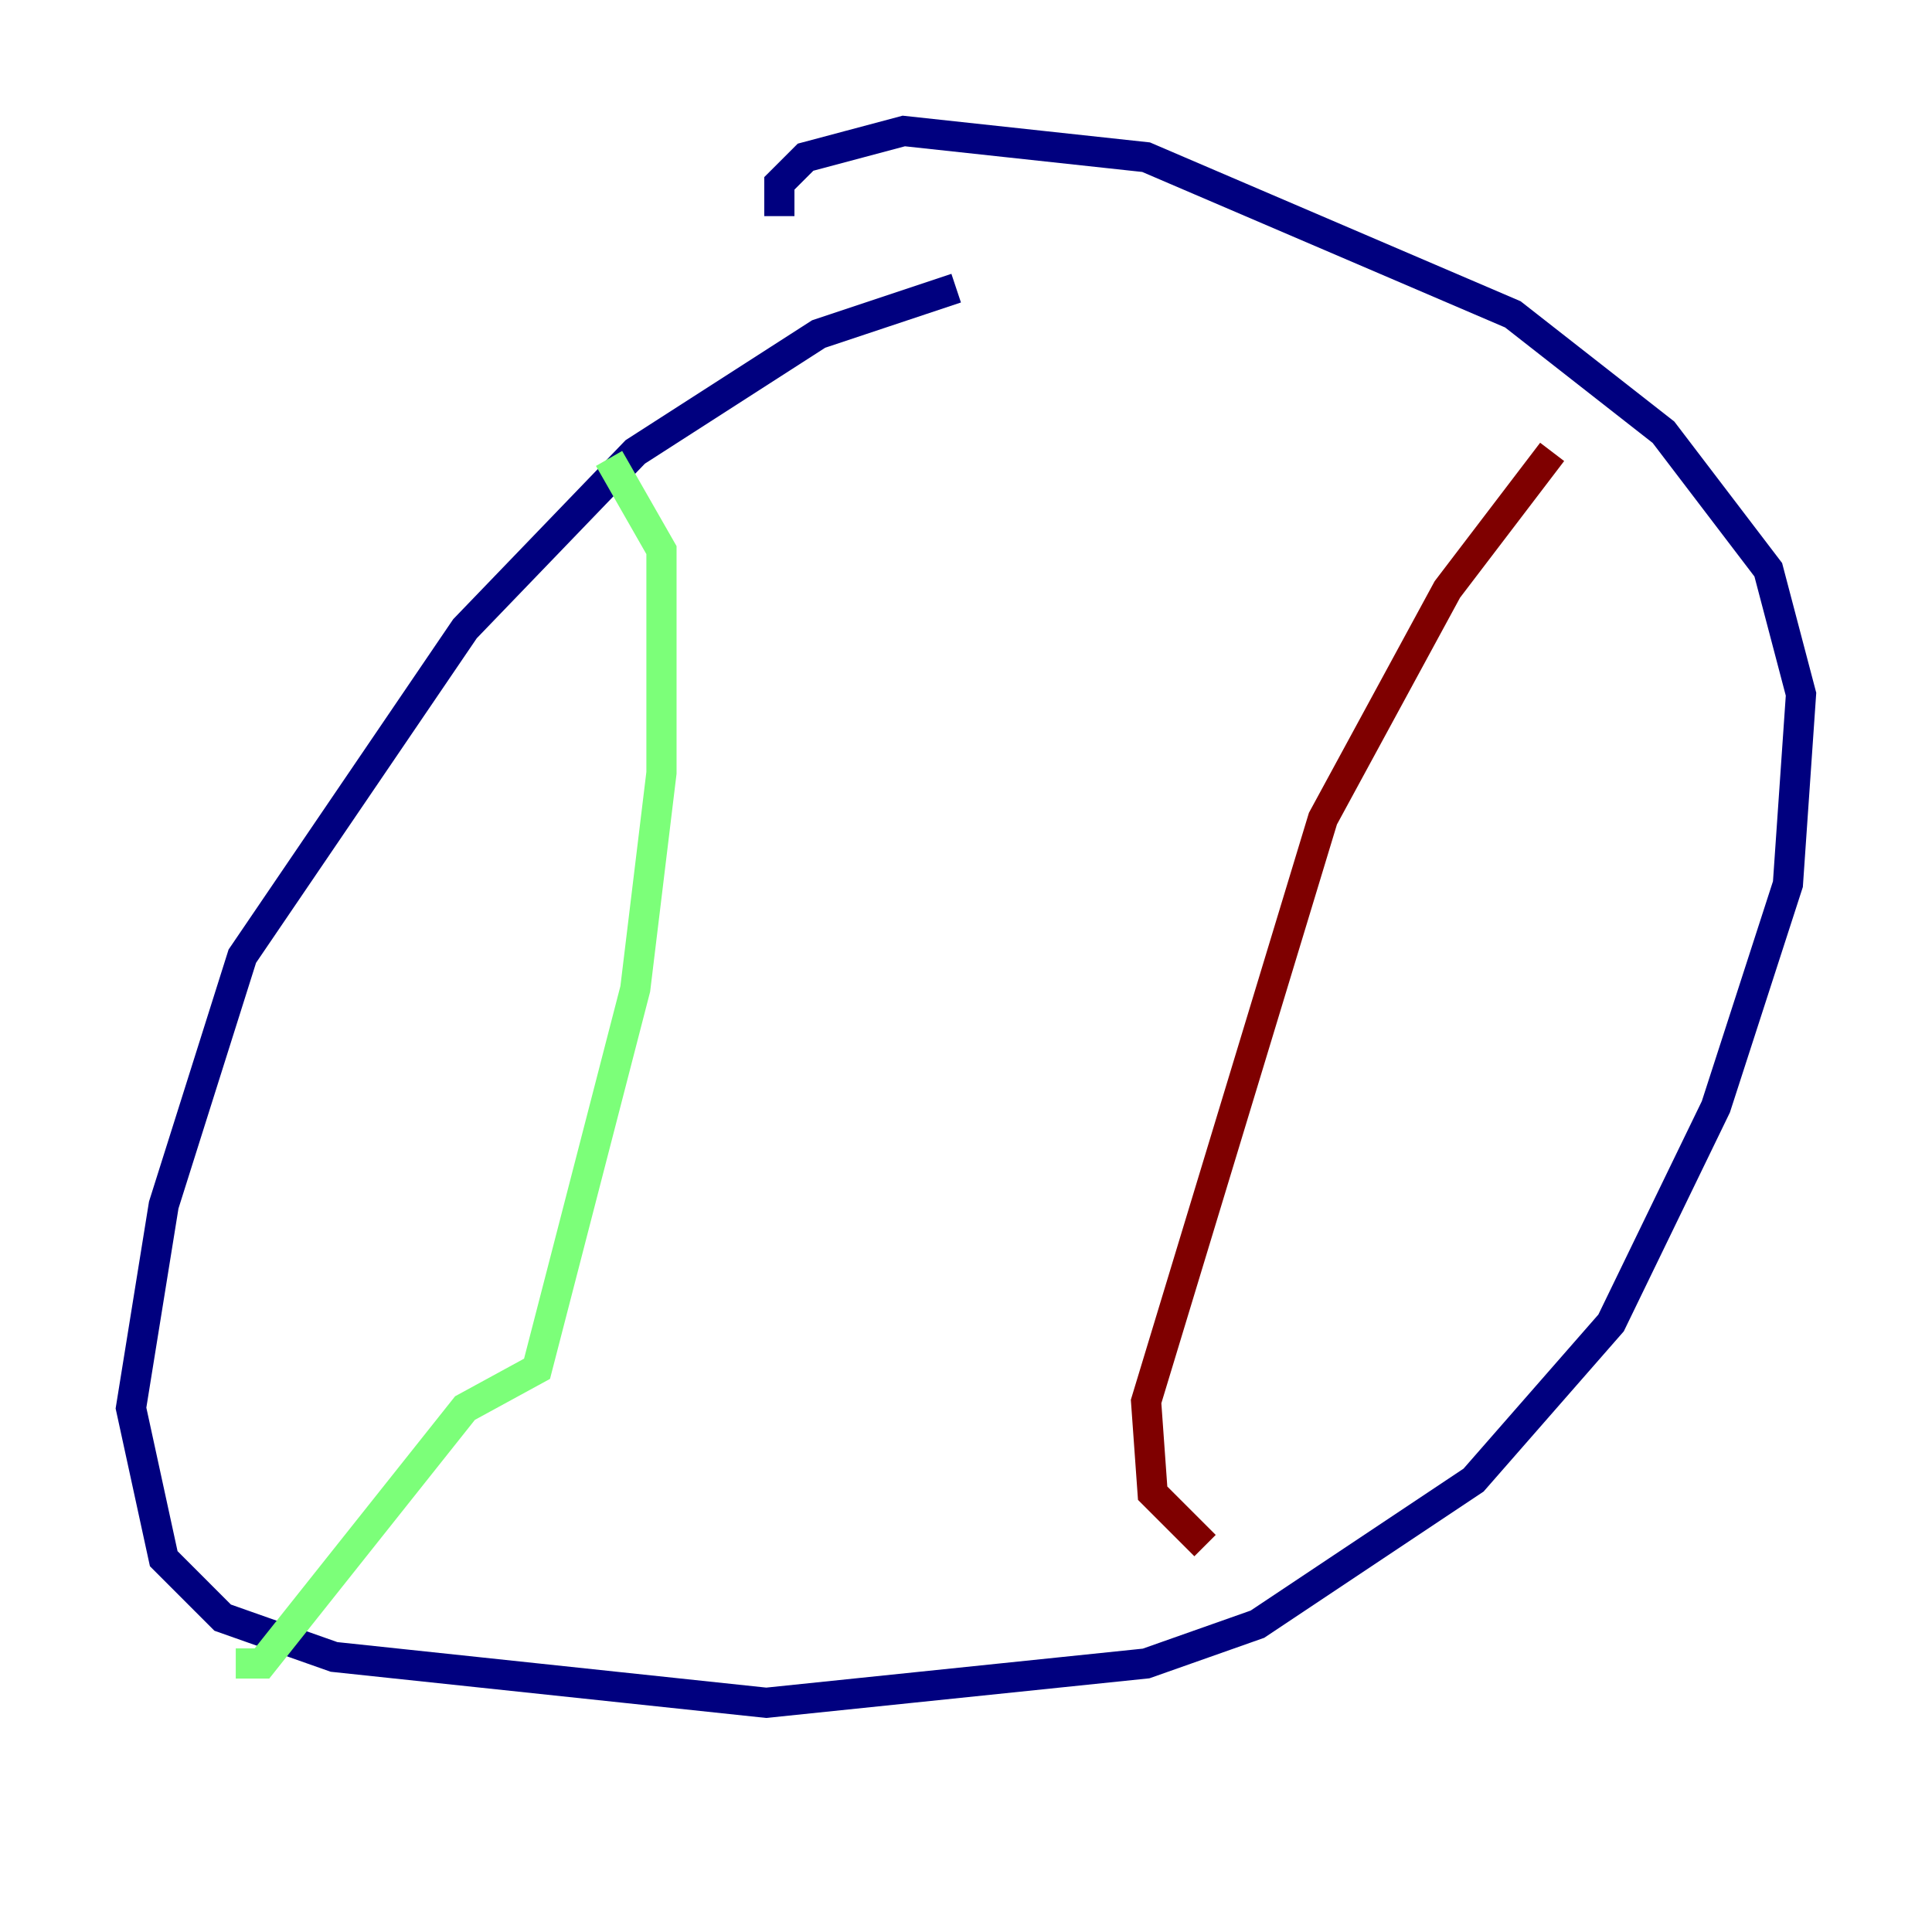 <?xml version="1.0" encoding="utf-8" ?>
<svg baseProfile="tiny" height="128" version="1.2" viewBox="0,0,128,128" width="128" xmlns="http://www.w3.org/2000/svg" xmlns:ev="http://www.w3.org/2001/xml-events" xmlns:xlink="http://www.w3.org/1999/xlink"><defs /><polyline fill="none" points="63.349,19.091 54.237,22.129 42.088,29.939 30.807,41.654 16.054,63.349 10.848,79.837 8.678,93.288 10.848,103.268 14.752,107.173 22.129,109.776 50.766,112.814 75.932,110.21 83.308,107.607 97.627,98.061 106.739,87.647 113.681,73.329 118.454,58.576 119.322,45.993 117.153,37.749 110.21,28.637 100.231,20.827 75.932,10.414 59.878,8.678 53.37,10.414 51.634,12.149 51.634,14.319" stroke="#00007f" stroke-width="2" /><polyline fill="none" points="40.352,30.373 43.824,36.447 43.824,51.2 42.088,65.519 35.58,90.685 30.807,93.288 17.356,110.21 15.62,110.21" stroke="#7cff79" stroke-width="2" /><polyline fill="none" points="102.834,29.939 95.891,39.051 87.647,54.237 75.932,92.854 76.366,98.929 79.837,102.4" stroke="#7f0000" stroke-width="2" /></svg>